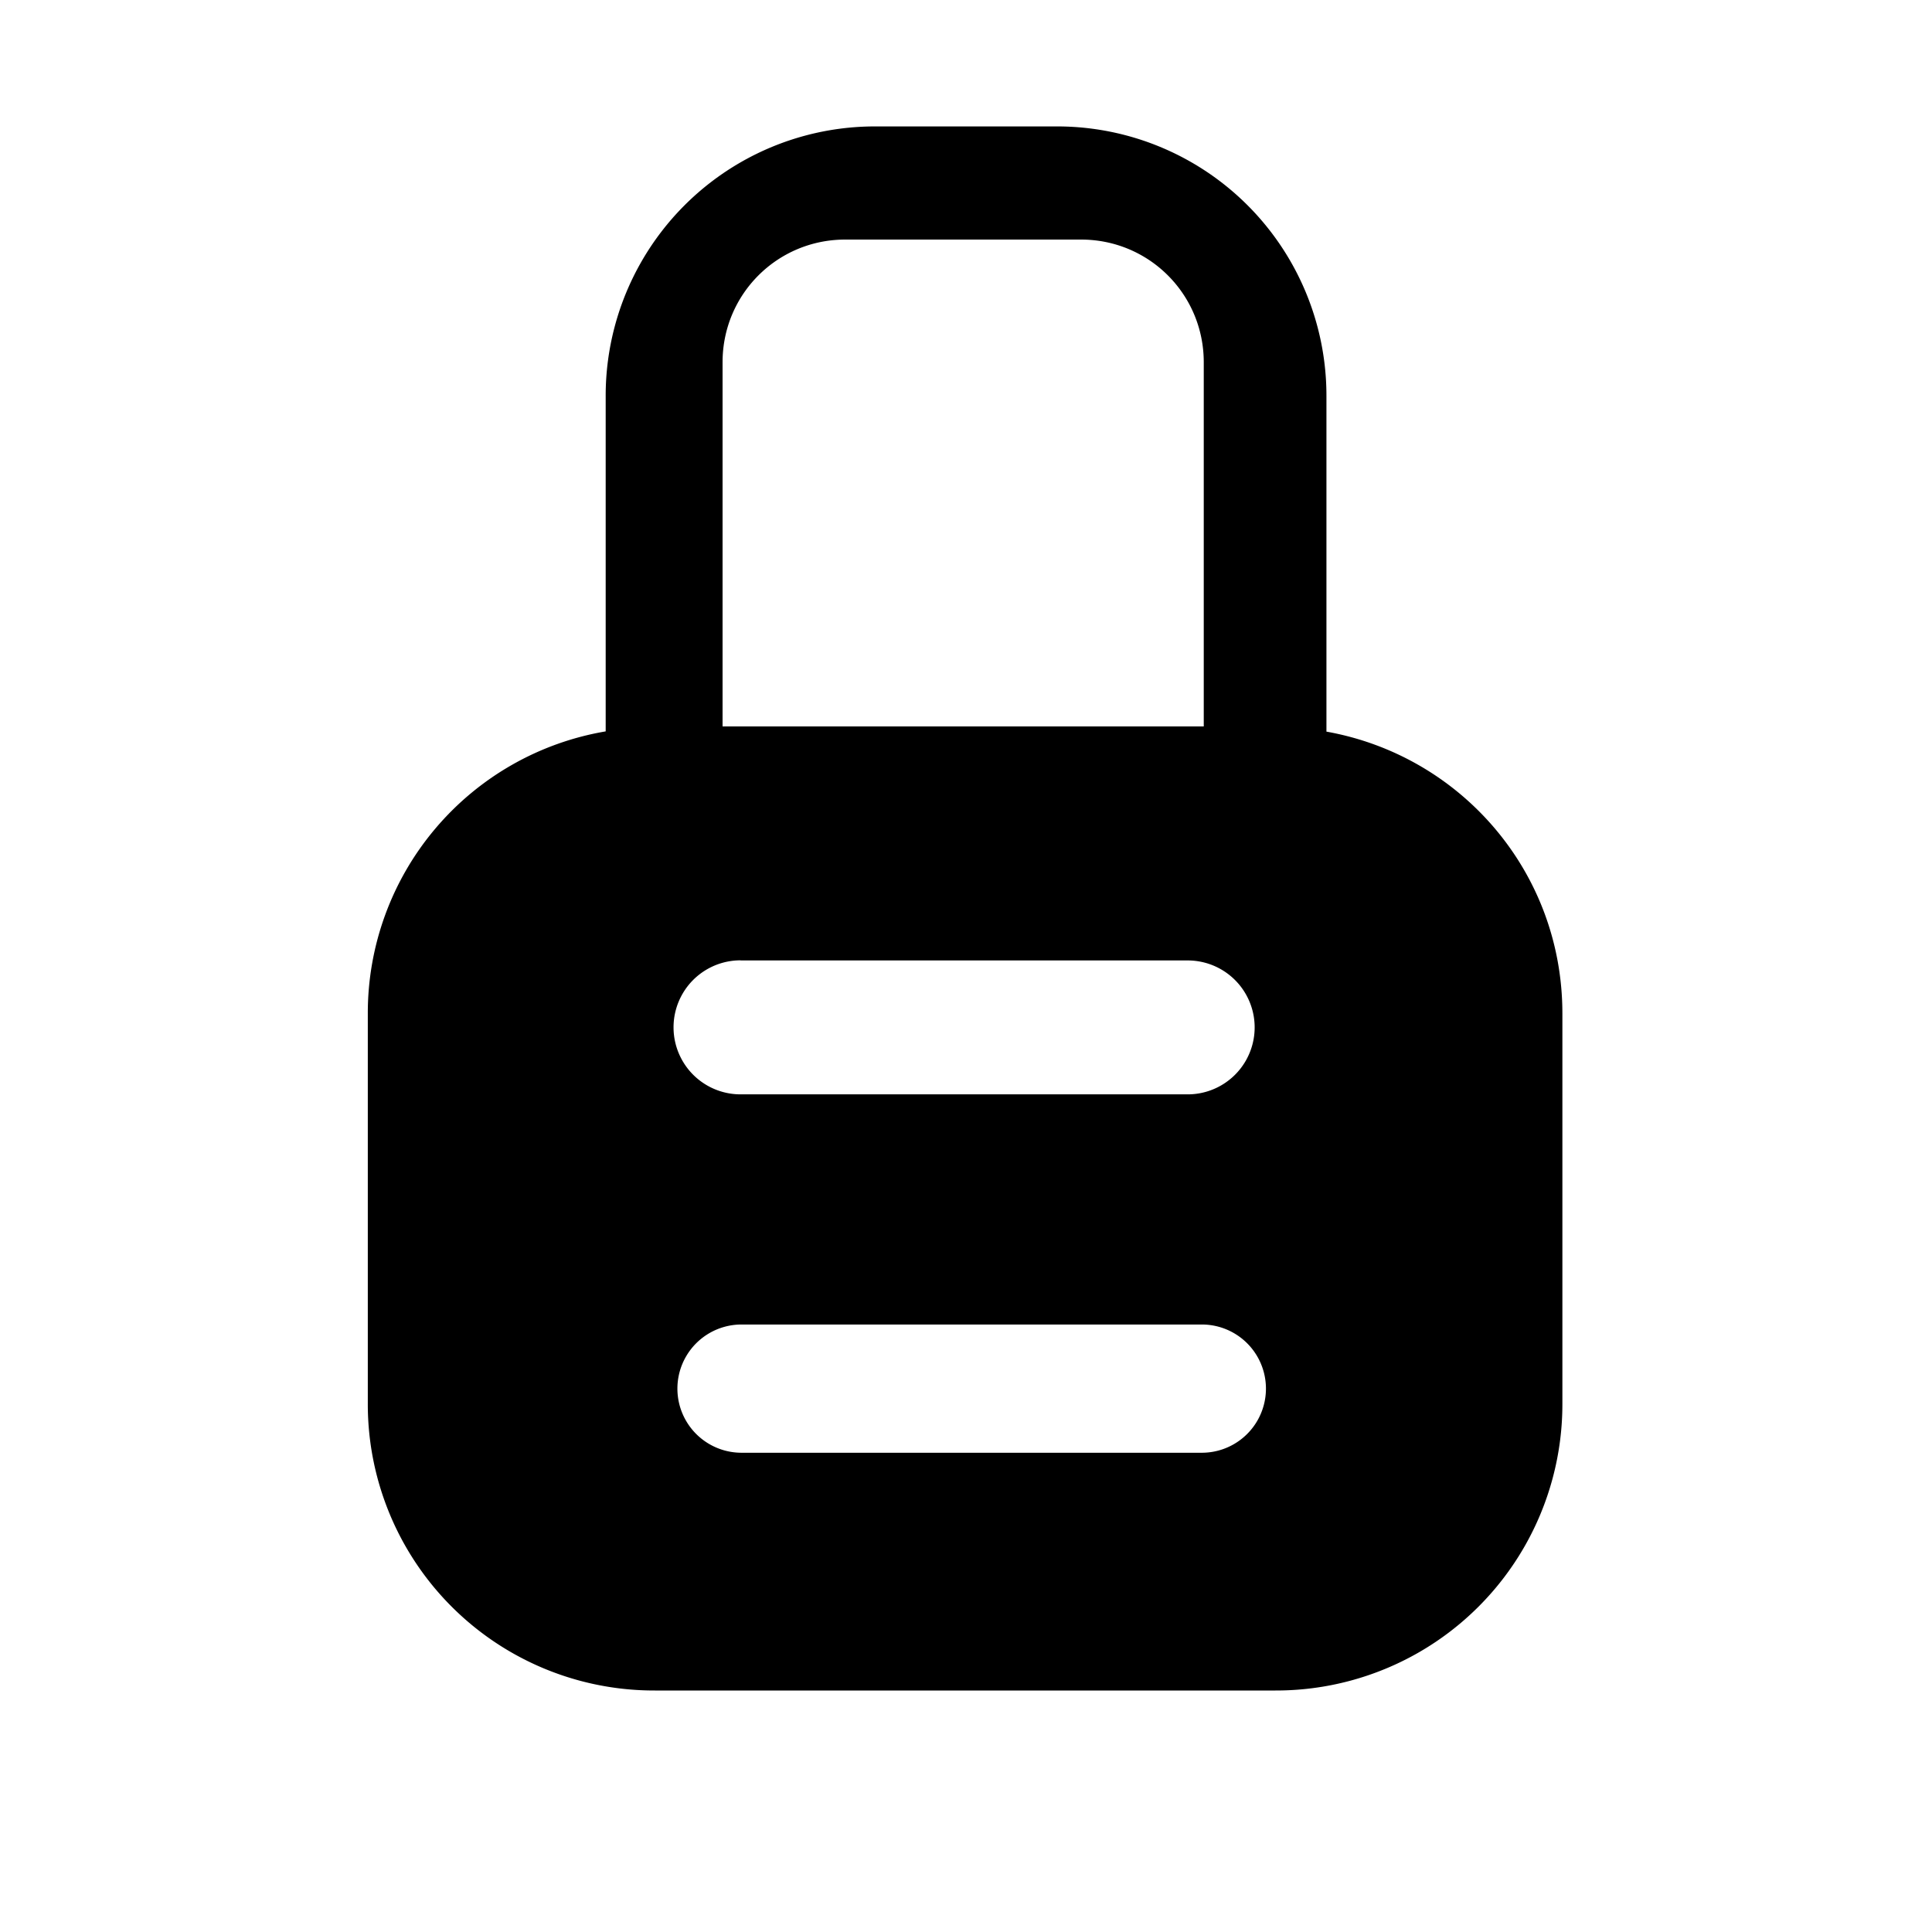 <?xml version="1.0" encoding="UTF-8" standalone="no"?><svg xmlns="http://www.w3.org/2000/svg" width="16" height="16" class="svg-icon icon-locked" viewBox="0 0 16 16"><path d="M7.252 1.047a2.23 2.23 0 0 0-2.236 2.236v2.774a2.366 2.366 0 0 0-1.97 2.336v3.23A2.371 2.371 0 0 0 5.425 14h5.137a2.371 2.371 0 0 0 2.377-2.377v-3.23c0-1.172-.84-2.135-1.954-2.334V3.283a2.23 2.23 0 0 0-2.236-2.236H7.252M7 1.984h1.953c.563 0 1.016.453 1.016 1.016v3.016H5.984V3c0-.563.453-1.016 1.016-1.016m-.867 5.97h3.703a.553.553 0 1 1 0 1.109H6.133a.553.553 0 1 1 0-1.11m.008 3.016h3.812a.53.53 0 1 1 0 1.062H6.141a.53.53 0 1 1 0-1.062" class="svg-icon-graphic"/></svg>